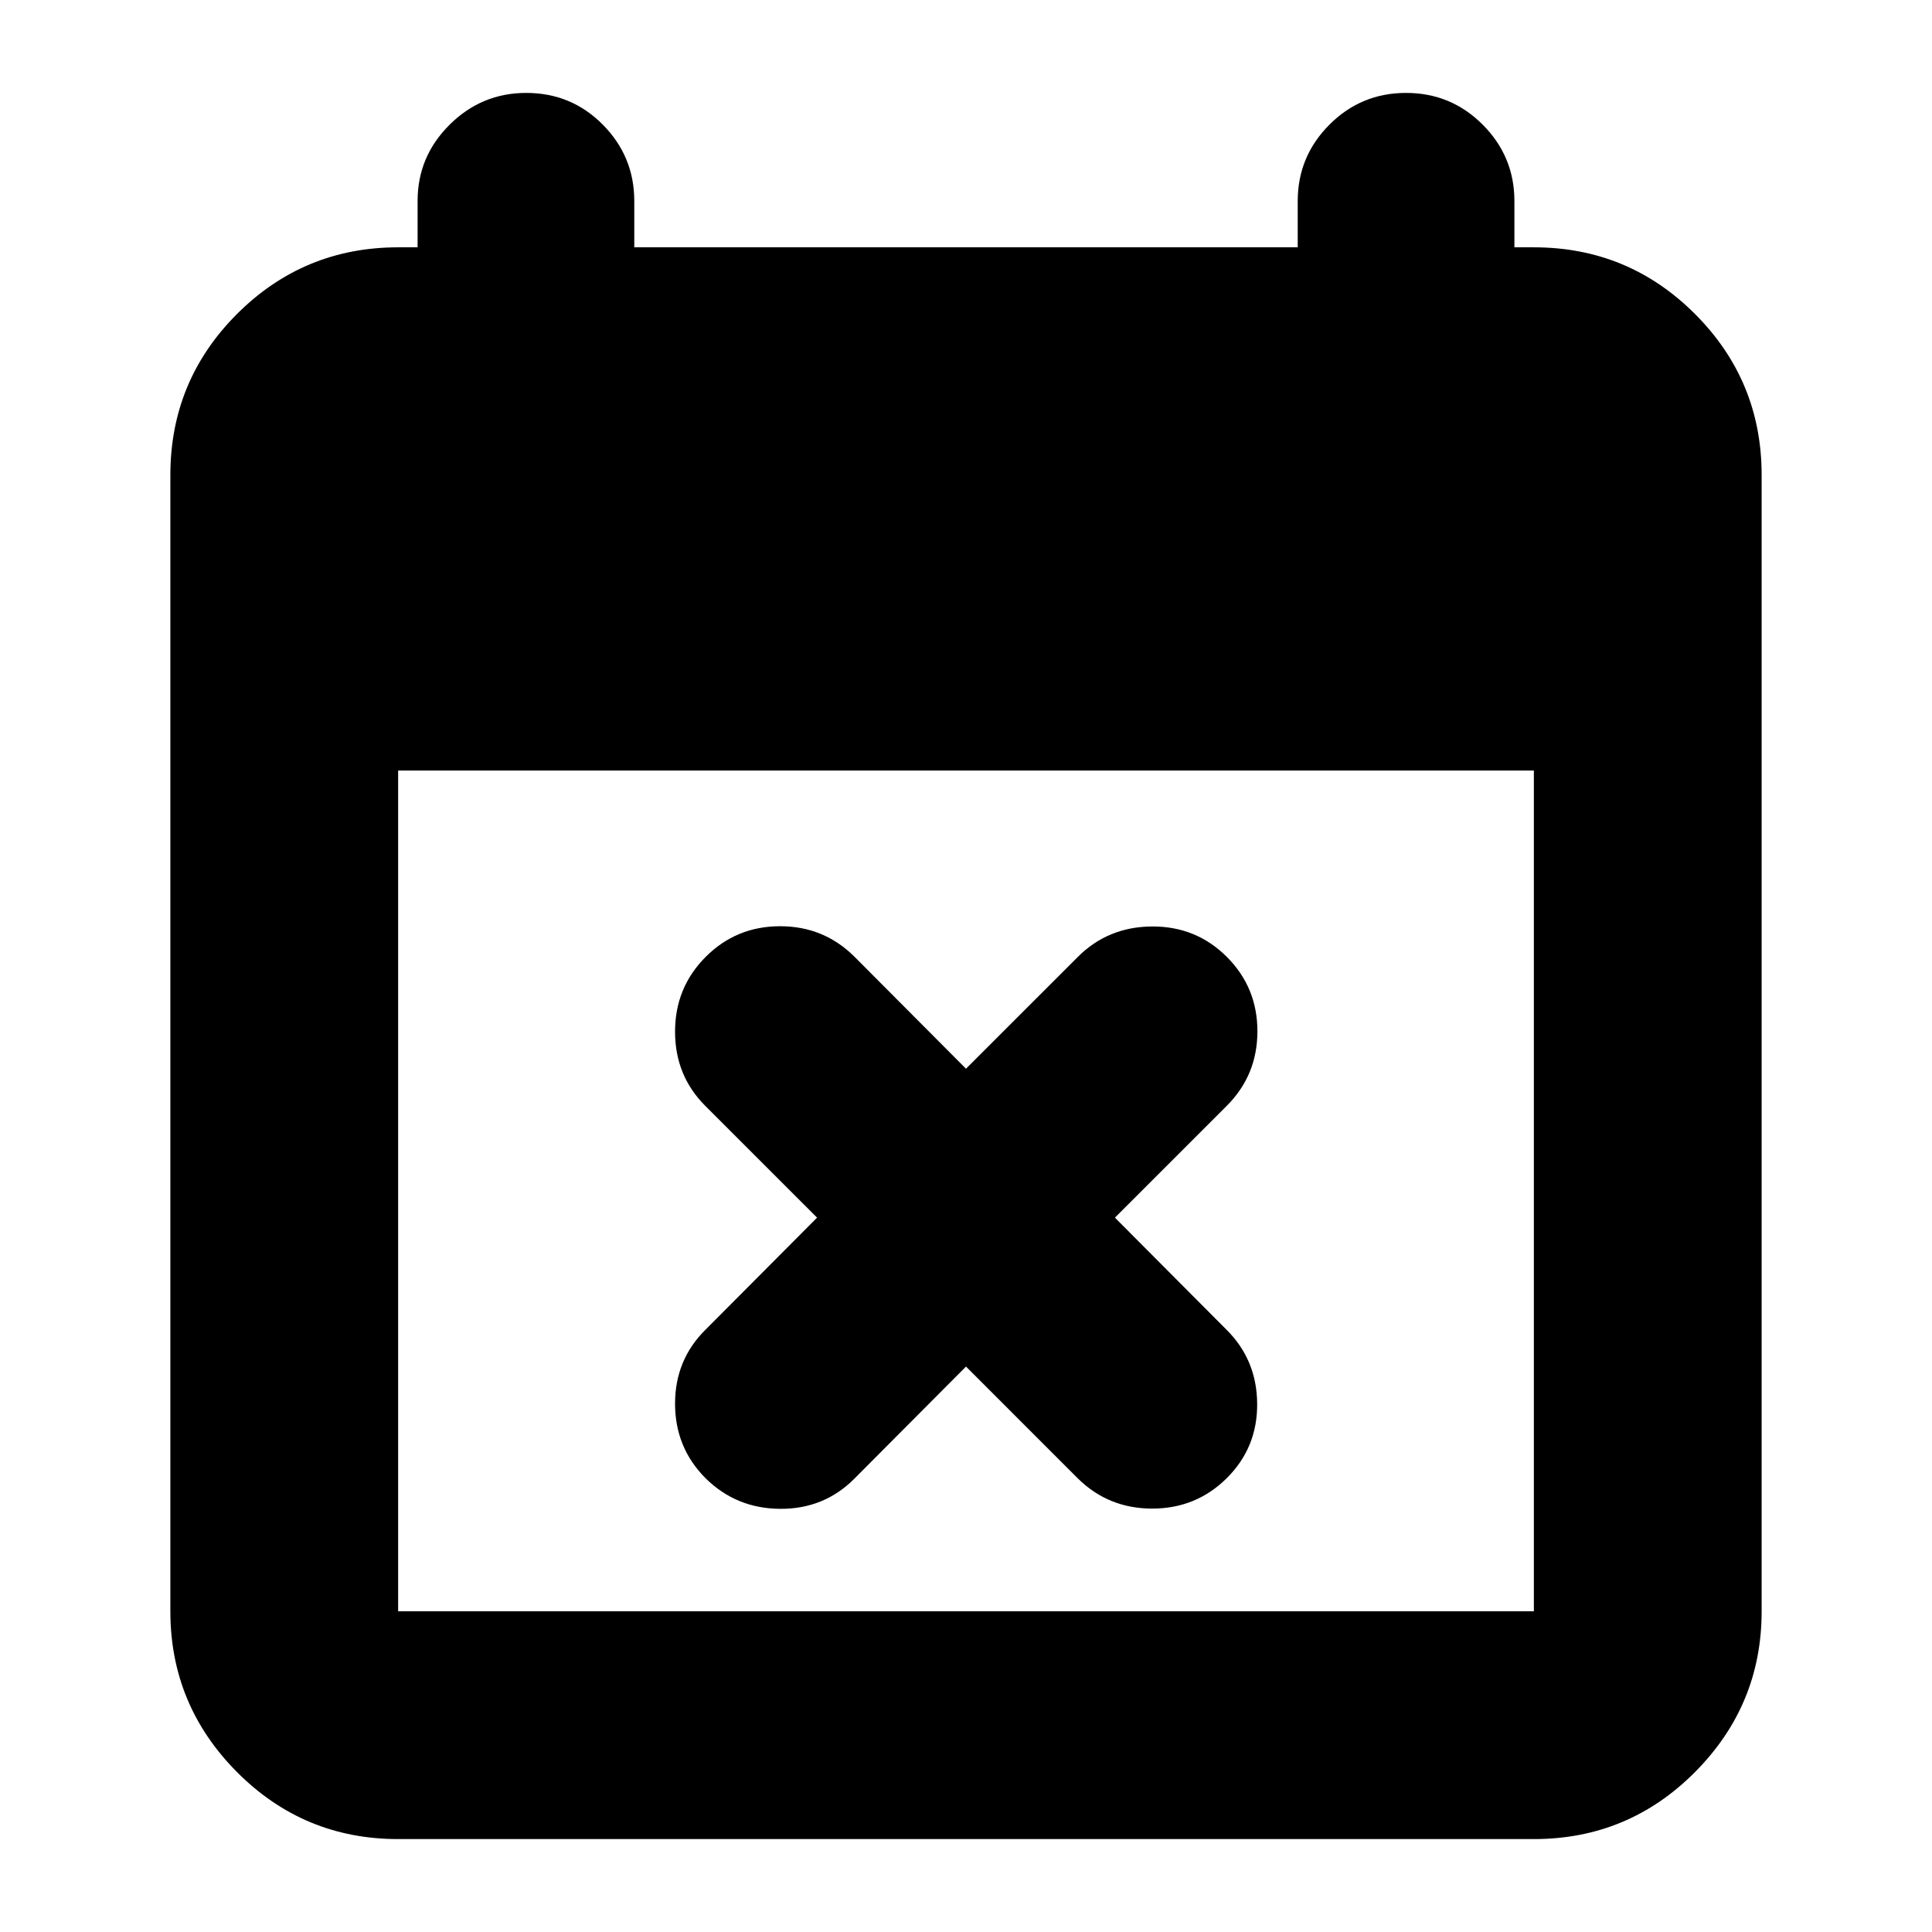<svg xmlns="http://www.w3.org/2000/svg" height="24" viewBox="0 -960 960 960" width="24"><path d="m480-280.96-55.57 55.81q-15 15-36.75 14.88-21.76-.12-37.01-15.12-15.24-15.25-15.24-37.13 0-21.87 15.24-36.87L406-354.96l-55.57-55.56q-15-15-15-36.88 0-21.88 15.21-37.12 15.2-15.24 37-15.24 21.79 0 37.03 15.24L480-428.96l55.57-55.56q15-15 36.88-15.12 21.88-.12 37.12 15.08 15.23 15.2 15.23 37t-15.23 37.04L554-354.96l55.57 55.81q15 15 15.11 36.76.12 21.76-15.11 36.88-15.24 15.12-37.03 15.12-21.78 0-36.97-15L480-280.96ZM197.83-46.17q-46.93 0-80.06-33.29-33.12-33.29-33.12-79.89v-564.58q0-46.93 33.12-80.06 33.13-33.12 80.06-33.12h9.67v-23q0-22.14 15.91-37.93 15.9-15.79 38.05-15.79 22.47 0 38.09 15.79 15.62 15.79 15.62 37.93v23h329.66v-23q0-22.14 15.74-37.93 15.73-15.79 38.09-15.79 22.36 0 38.1 15.79 15.74 15.79 15.74 37.93v23h9.67q46.93 0 80.06 33.12 33.12 33.13 33.12 80.06v564.58q0 46.6-33.12 79.89-33.13 33.29-80.06 33.29H197.83Zm0-113.18h564.34v-417.78H197.83v417.78Z"/></svg>